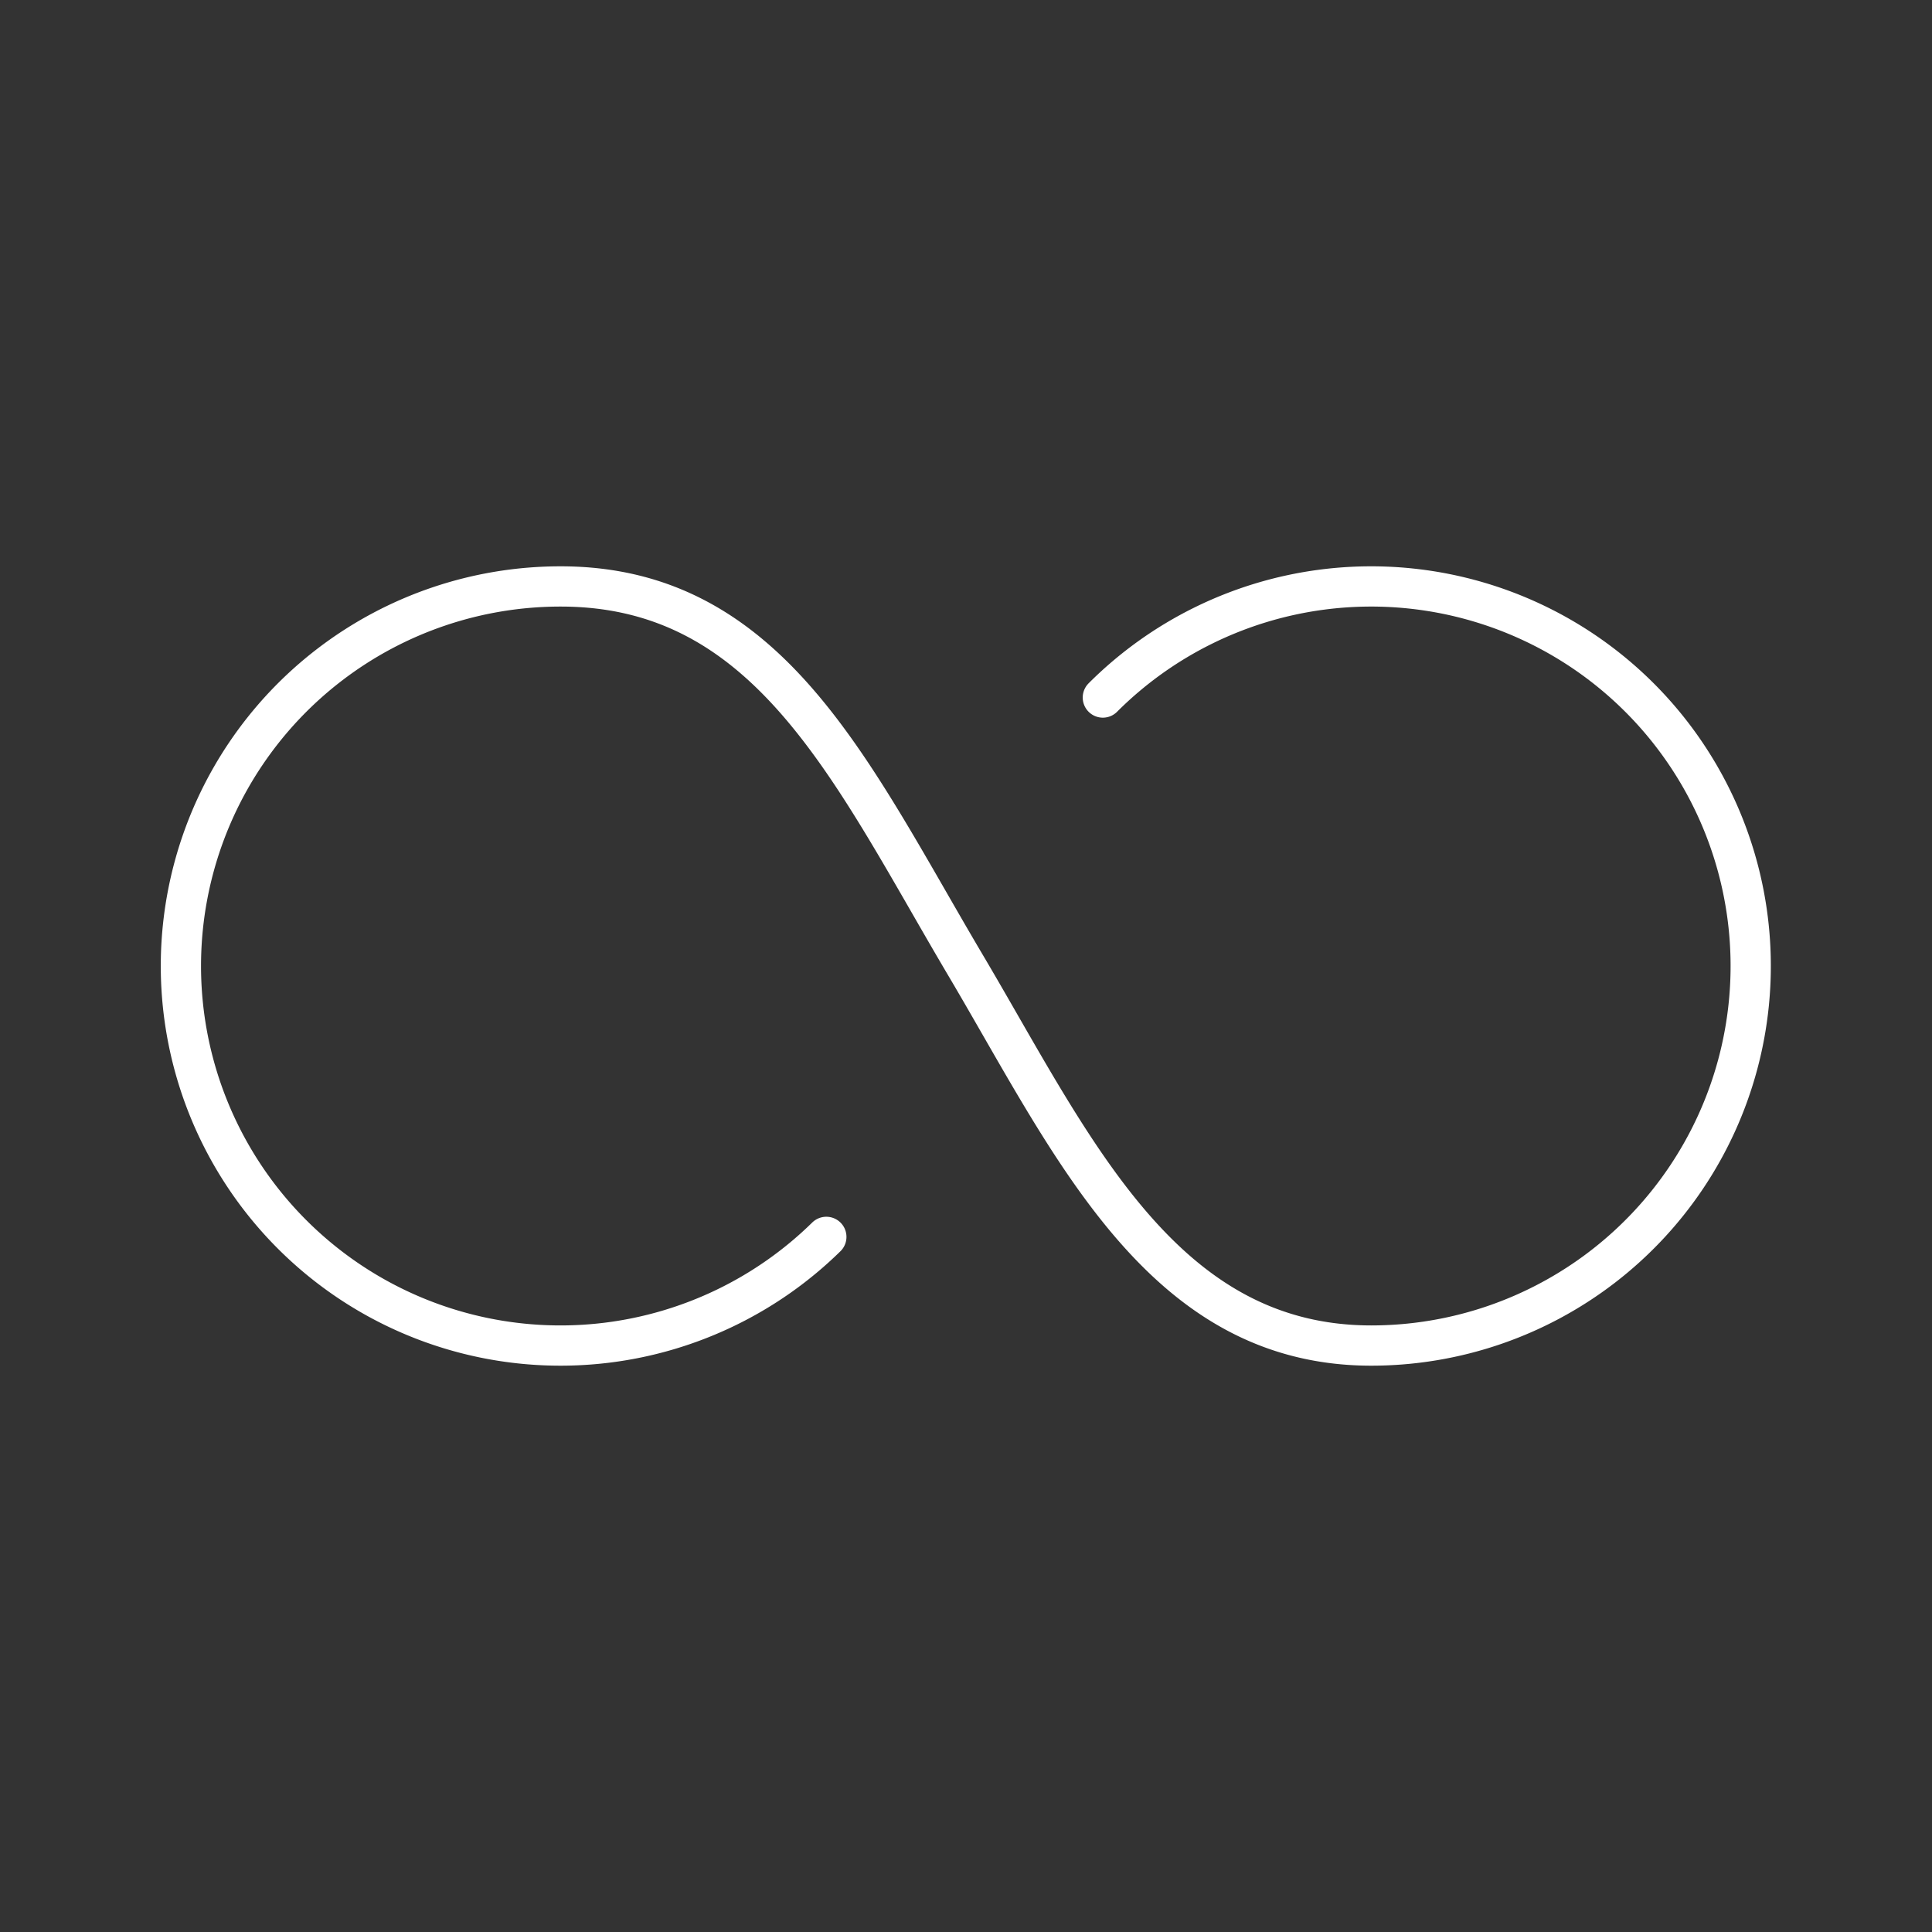 <svg viewBox="0 0 48 48" xmlns="http://www.w3.org/2000/svg">
 <rect x="0" y="0" width="48" height="48" fill="#333333" stroke="none"/>
 <defs>
  <style>.a{fill:none;stroke:#fff;stroke-linecap:round;stroke-linejoin:round;}</style>
 </defs>
 <path class="a" d="m27.4 17.33a9.43 9.43 0 1 1 6.67 16.1c-5.21 0-7.42-4.95-10.07-9.43-2.83-4.78-4.86-9.43-10.07-9.43a9.43 9.43 0 1 0 6.6 16.16"/>
</svg>
